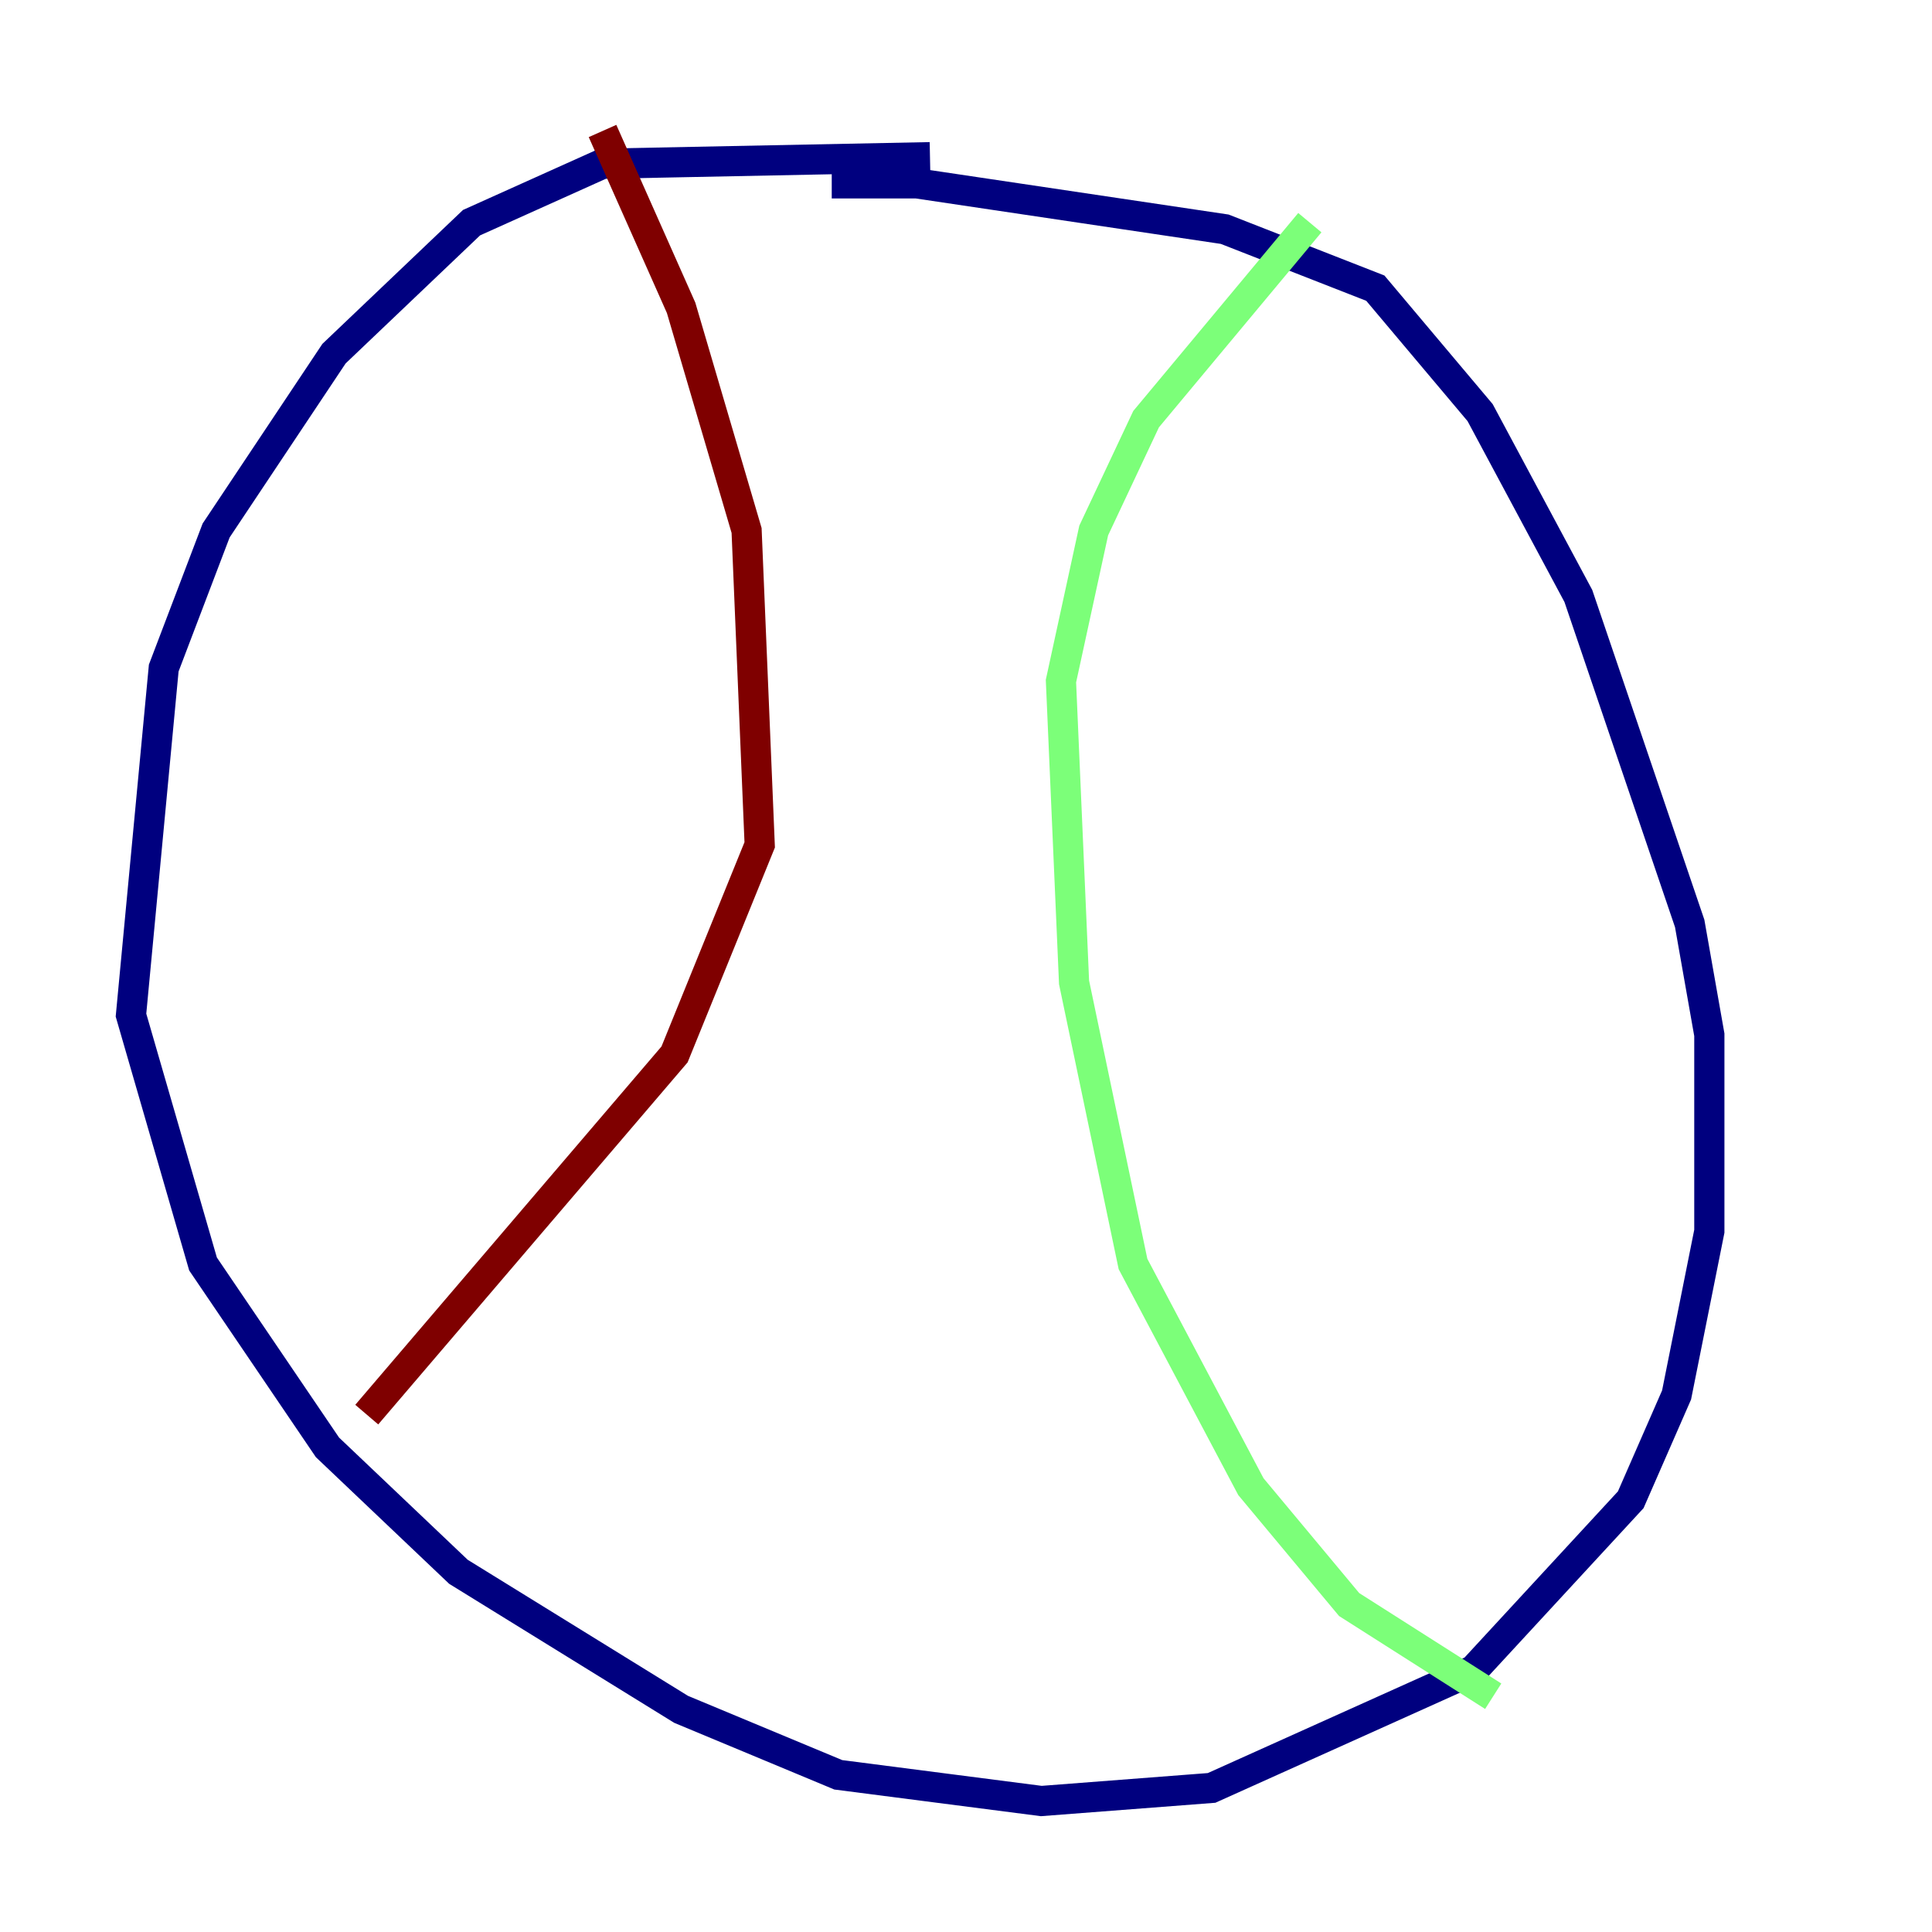 <?xml version="1.0" encoding="utf-8" ?>
<svg baseProfile="tiny" height="128" version="1.2" viewBox="0,0,128,128" width="128" xmlns="http://www.w3.org/2000/svg" xmlns:ev="http://www.w3.org/2001/xml-events" xmlns:xlink="http://www.w3.org/1999/xlink"><defs /><polyline fill="none" points="61.614,10.414 39.919,10.848 31.241,14.752 22.129,23.43 14.319,35.146 10.848,44.258 8.678,67.254 13.451,83.742 21.695,95.891 30.373,104.136 45.125,113.248 55.539,117.586 68.99,119.322 80.271,118.454 97.627,110.644 108.041,99.363 111.078,92.42 113.248,81.573 113.248,68.556 111.946,61.18 104.57,39.485 98.061,27.336 91.119,19.091 81.139,15.186 60.746,12.149 55.105,12.149" stroke="#00007f" stroke-width="2" /><polyline fill="none" points="86.78,14.752 75.932,27.77 72.461,35.146 70.291,45.125 71.159,65.085 75.064,83.742 82.875,98.495 89.383,106.305 98.929,112.38" stroke="#7cff79" stroke-width="2" /><polyline fill="none" points="39.919,8.678 45.125,20.393 49.464,35.146 50.332,55.973 44.691,69.858 24.298,93.722" stroke="#7f0000" stroke-width="2" /></svg>